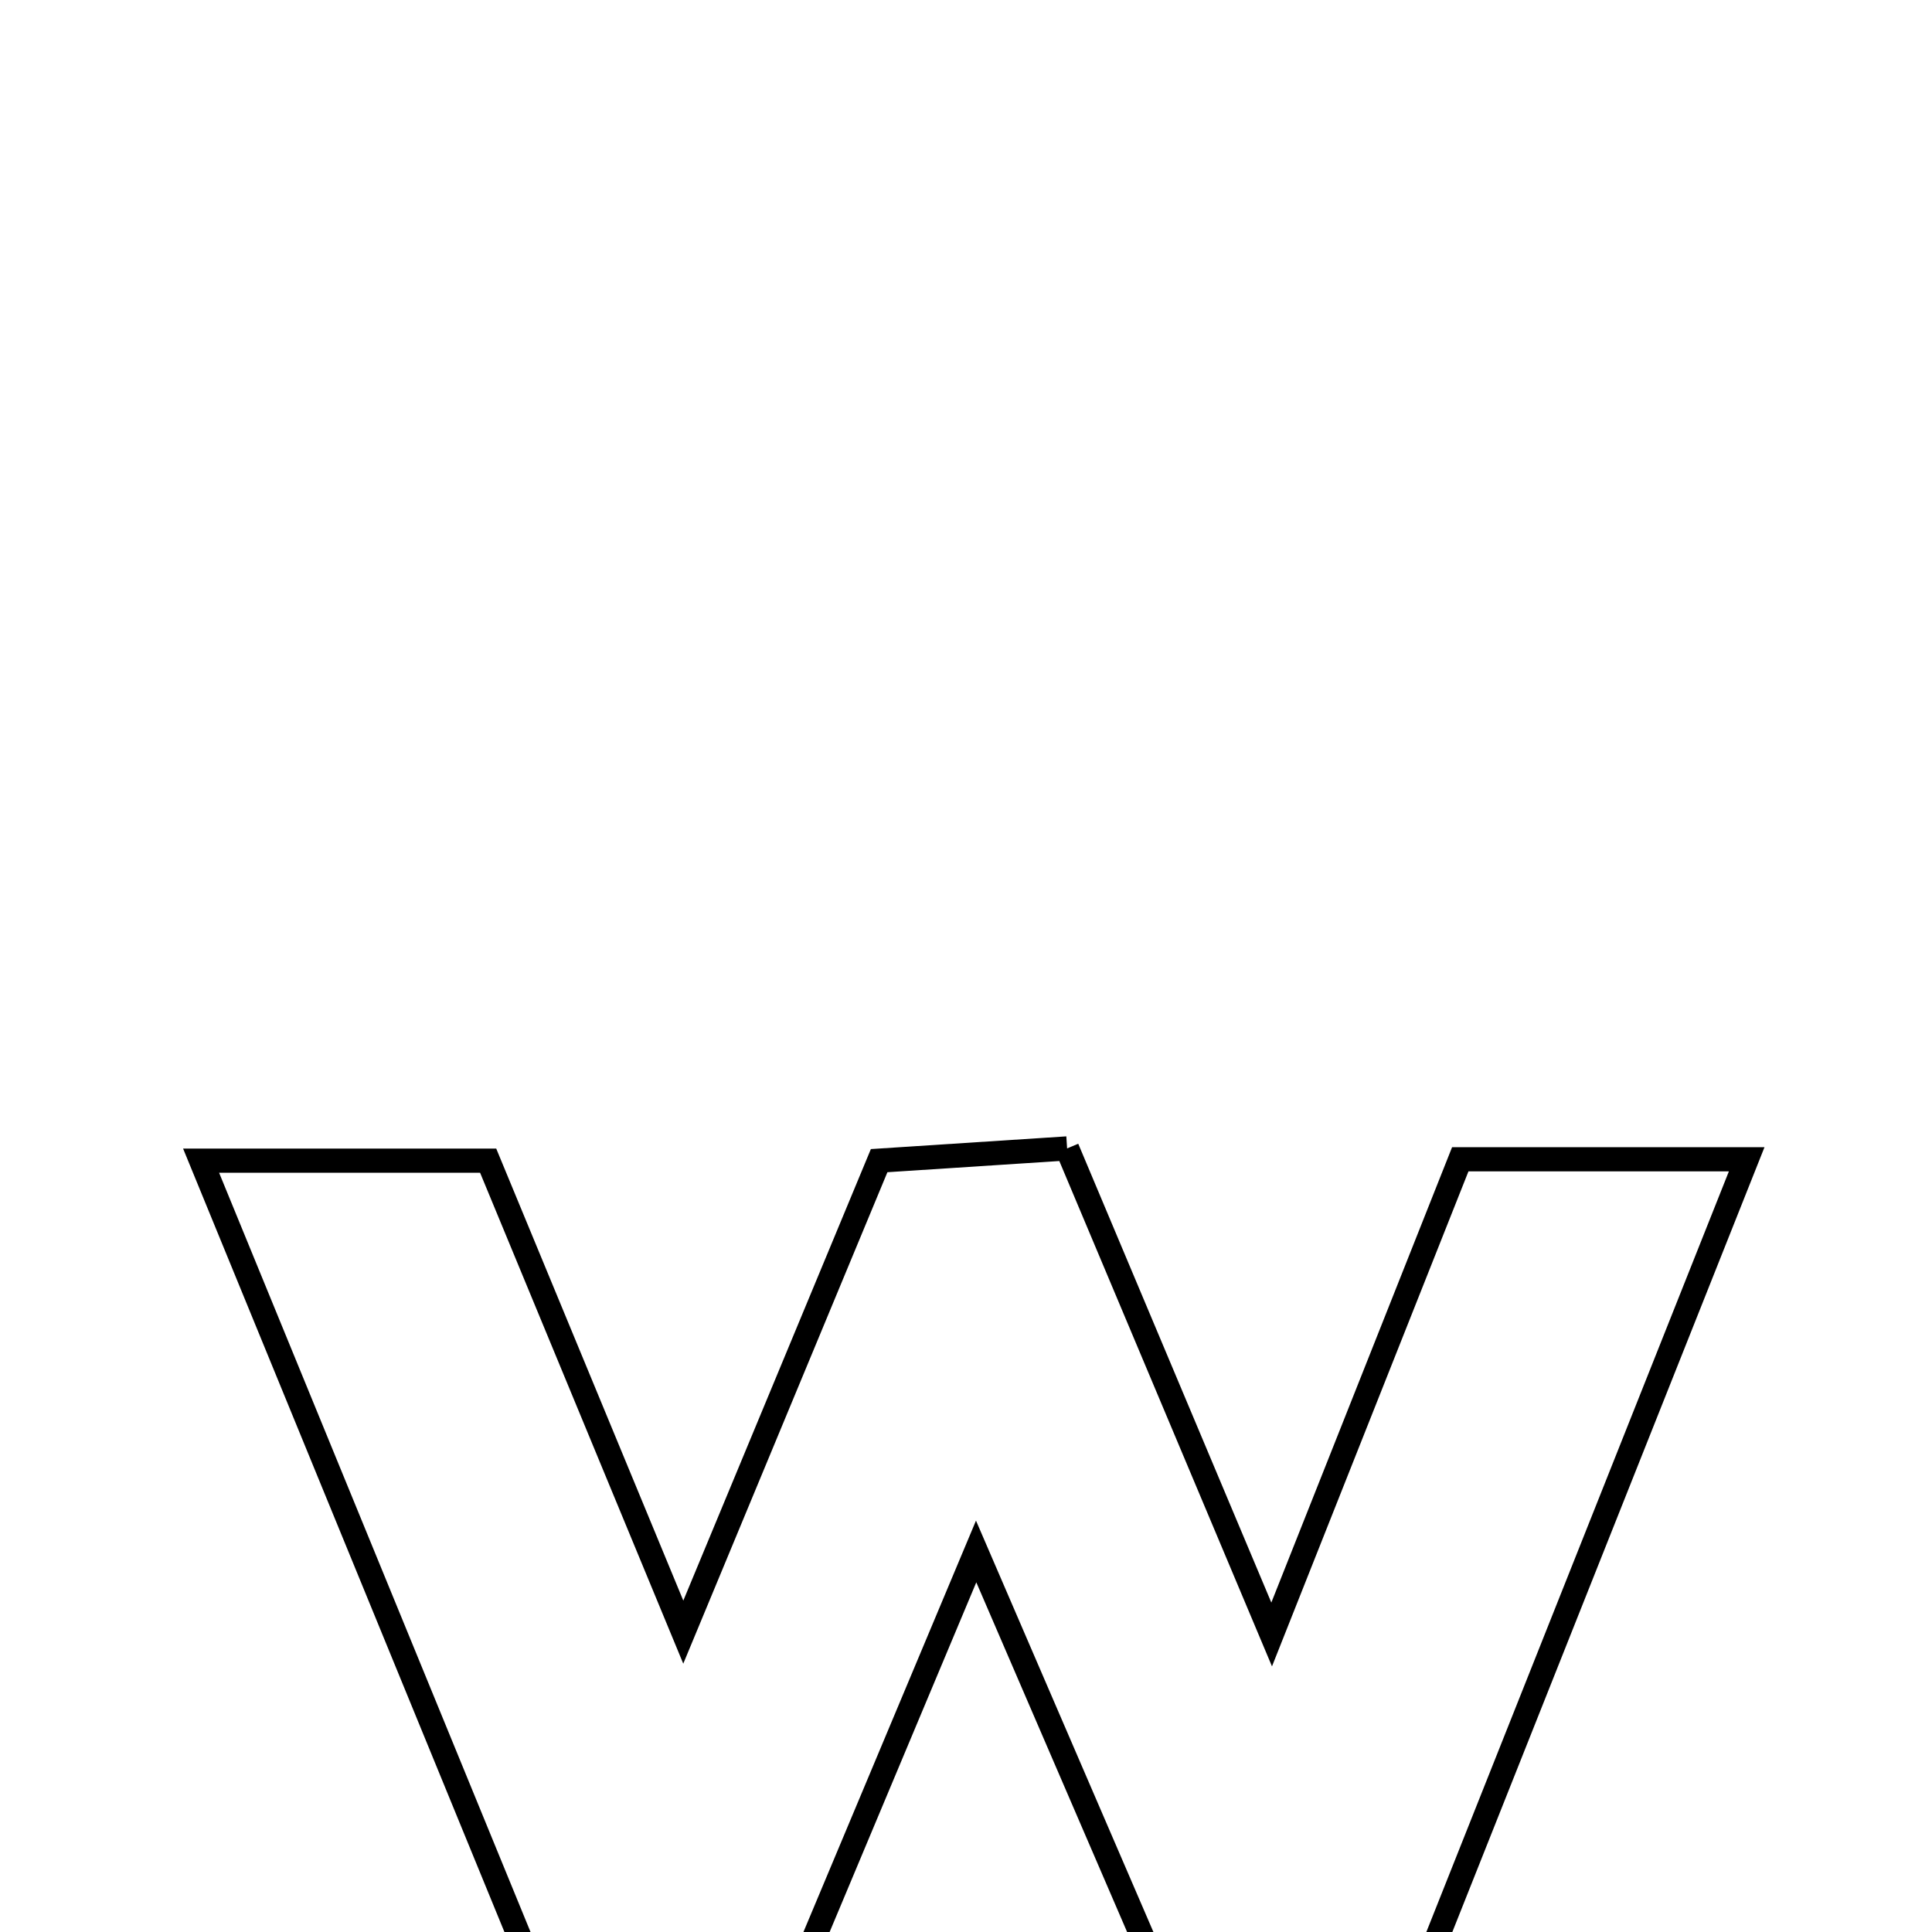 <svg xmlns="http://www.w3.org/2000/svg" viewBox="0.0 0.0 24.0 24.0" height="200px" width="200px"><path fill="none" stroke="black" stroke-width=".3" stroke-opacity="1.0"  filling="0" d="M13.256 14.266 C14.056 16.165 14.847 18.047 15.797 20.304 C16.658 18.134 17.387 16.296 18.14 14.401 C19.298 14.401 20.391 14.401 21.698 14.401 C20.151 18.29 18.673 22.007 17.137 25.868 C16.436 25.901 15.751 25.934 15.014 25.969 C14.087 23.821 13.214 21.796 12.126 19.273 C11.077 21.776 10.223 23.811 9.348 25.896 C8.646 25.896 8.026 25.896 7.206 25.896 C5.67 22.151 4.126 18.385 2.498 14.418 C3.771 14.418 4.791 14.418 6.064 14.418 C6.797 16.188 7.582 18.086 8.488 20.275 C9.357 18.183 10.12 16.347 10.921 14.418 C11.644 14.371 12.349 14.325 13.256 14.266"></path></svg>